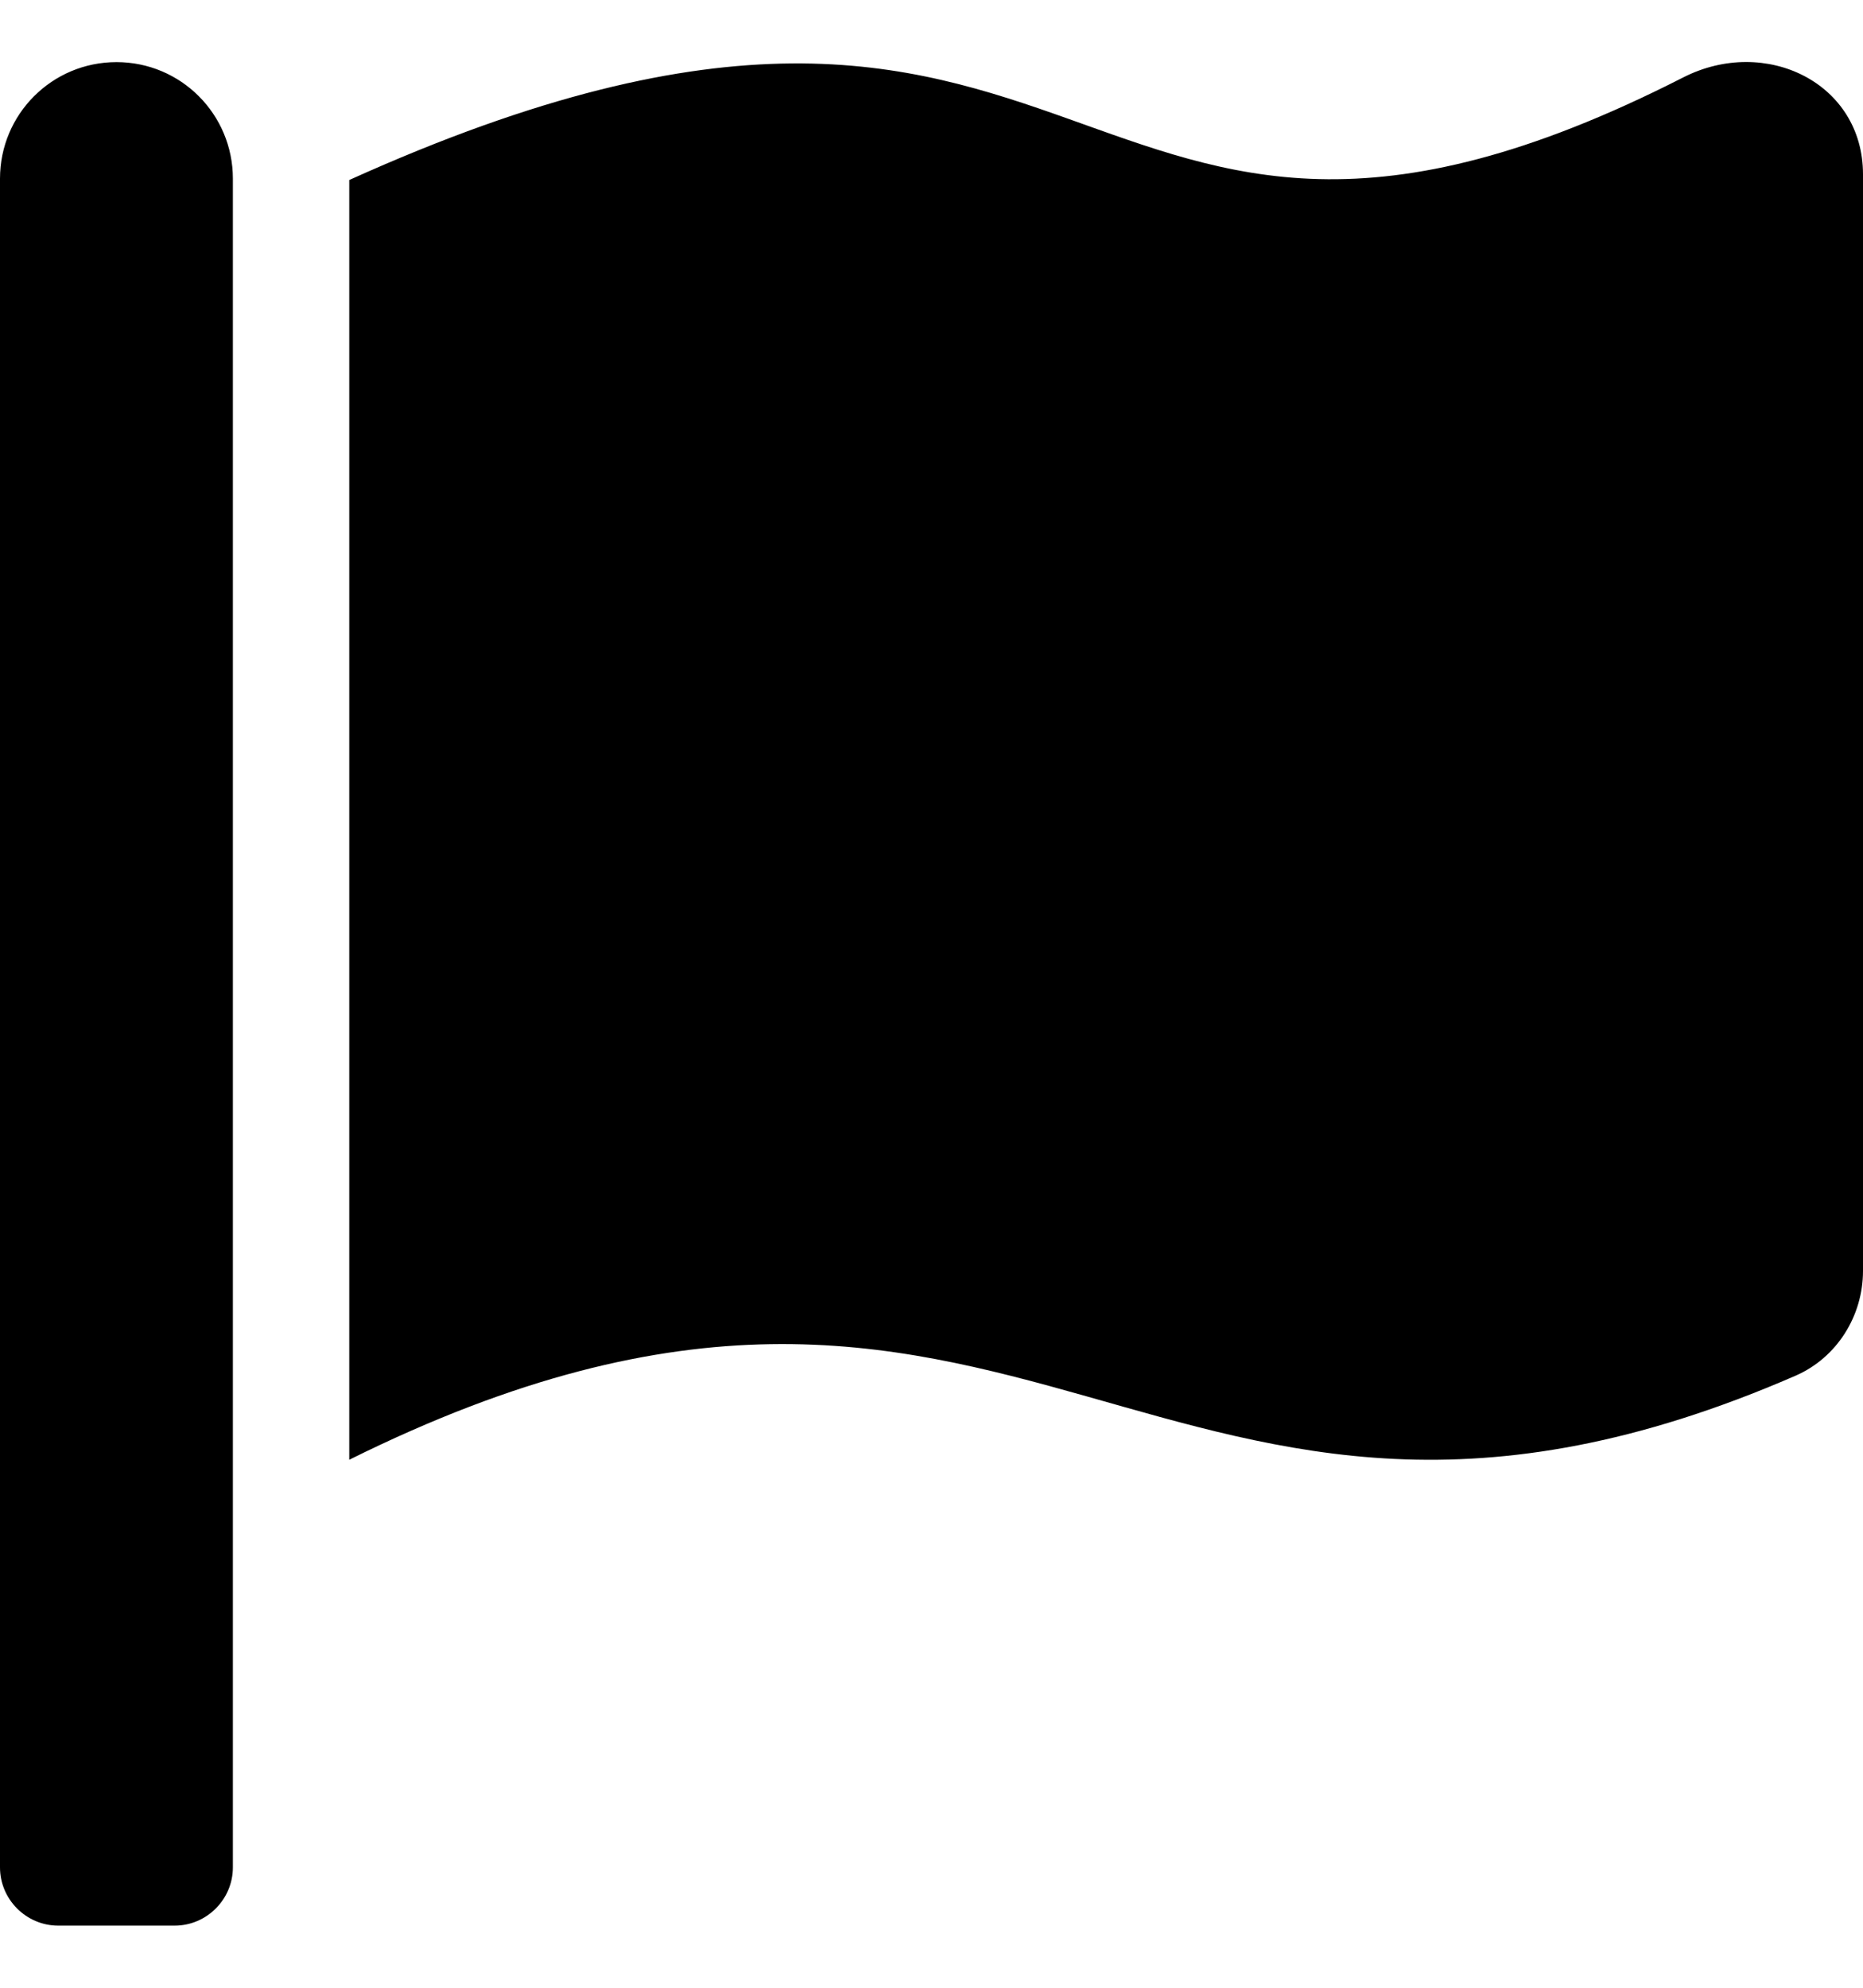 <svg width="15" height="16" viewBox="0 0 15 16" xmlns="http://www.w3.org/2000/svg">
	<path
		d="M0.938 0.5C0.419 0.5 0 0.919 0 1.438V15.031C0 15.289 0.211 15.5 0.469 15.5H1.406C1.664 15.5 1.875 15.289 1.875 15.031V1.438C1.875 0.919 1.456 0.5 0.938 0.5ZM13.553 0.623C8.534 3.181 8.947 -1.322 2.812 1.449V11.75C8.253 9.049 9.308 13.312 14.458 11.073C14.792 10.927 15 10.59 15 10.23V1.403C15 0.667 14.215 0.286 13.553 0.623Z" />
</svg>

